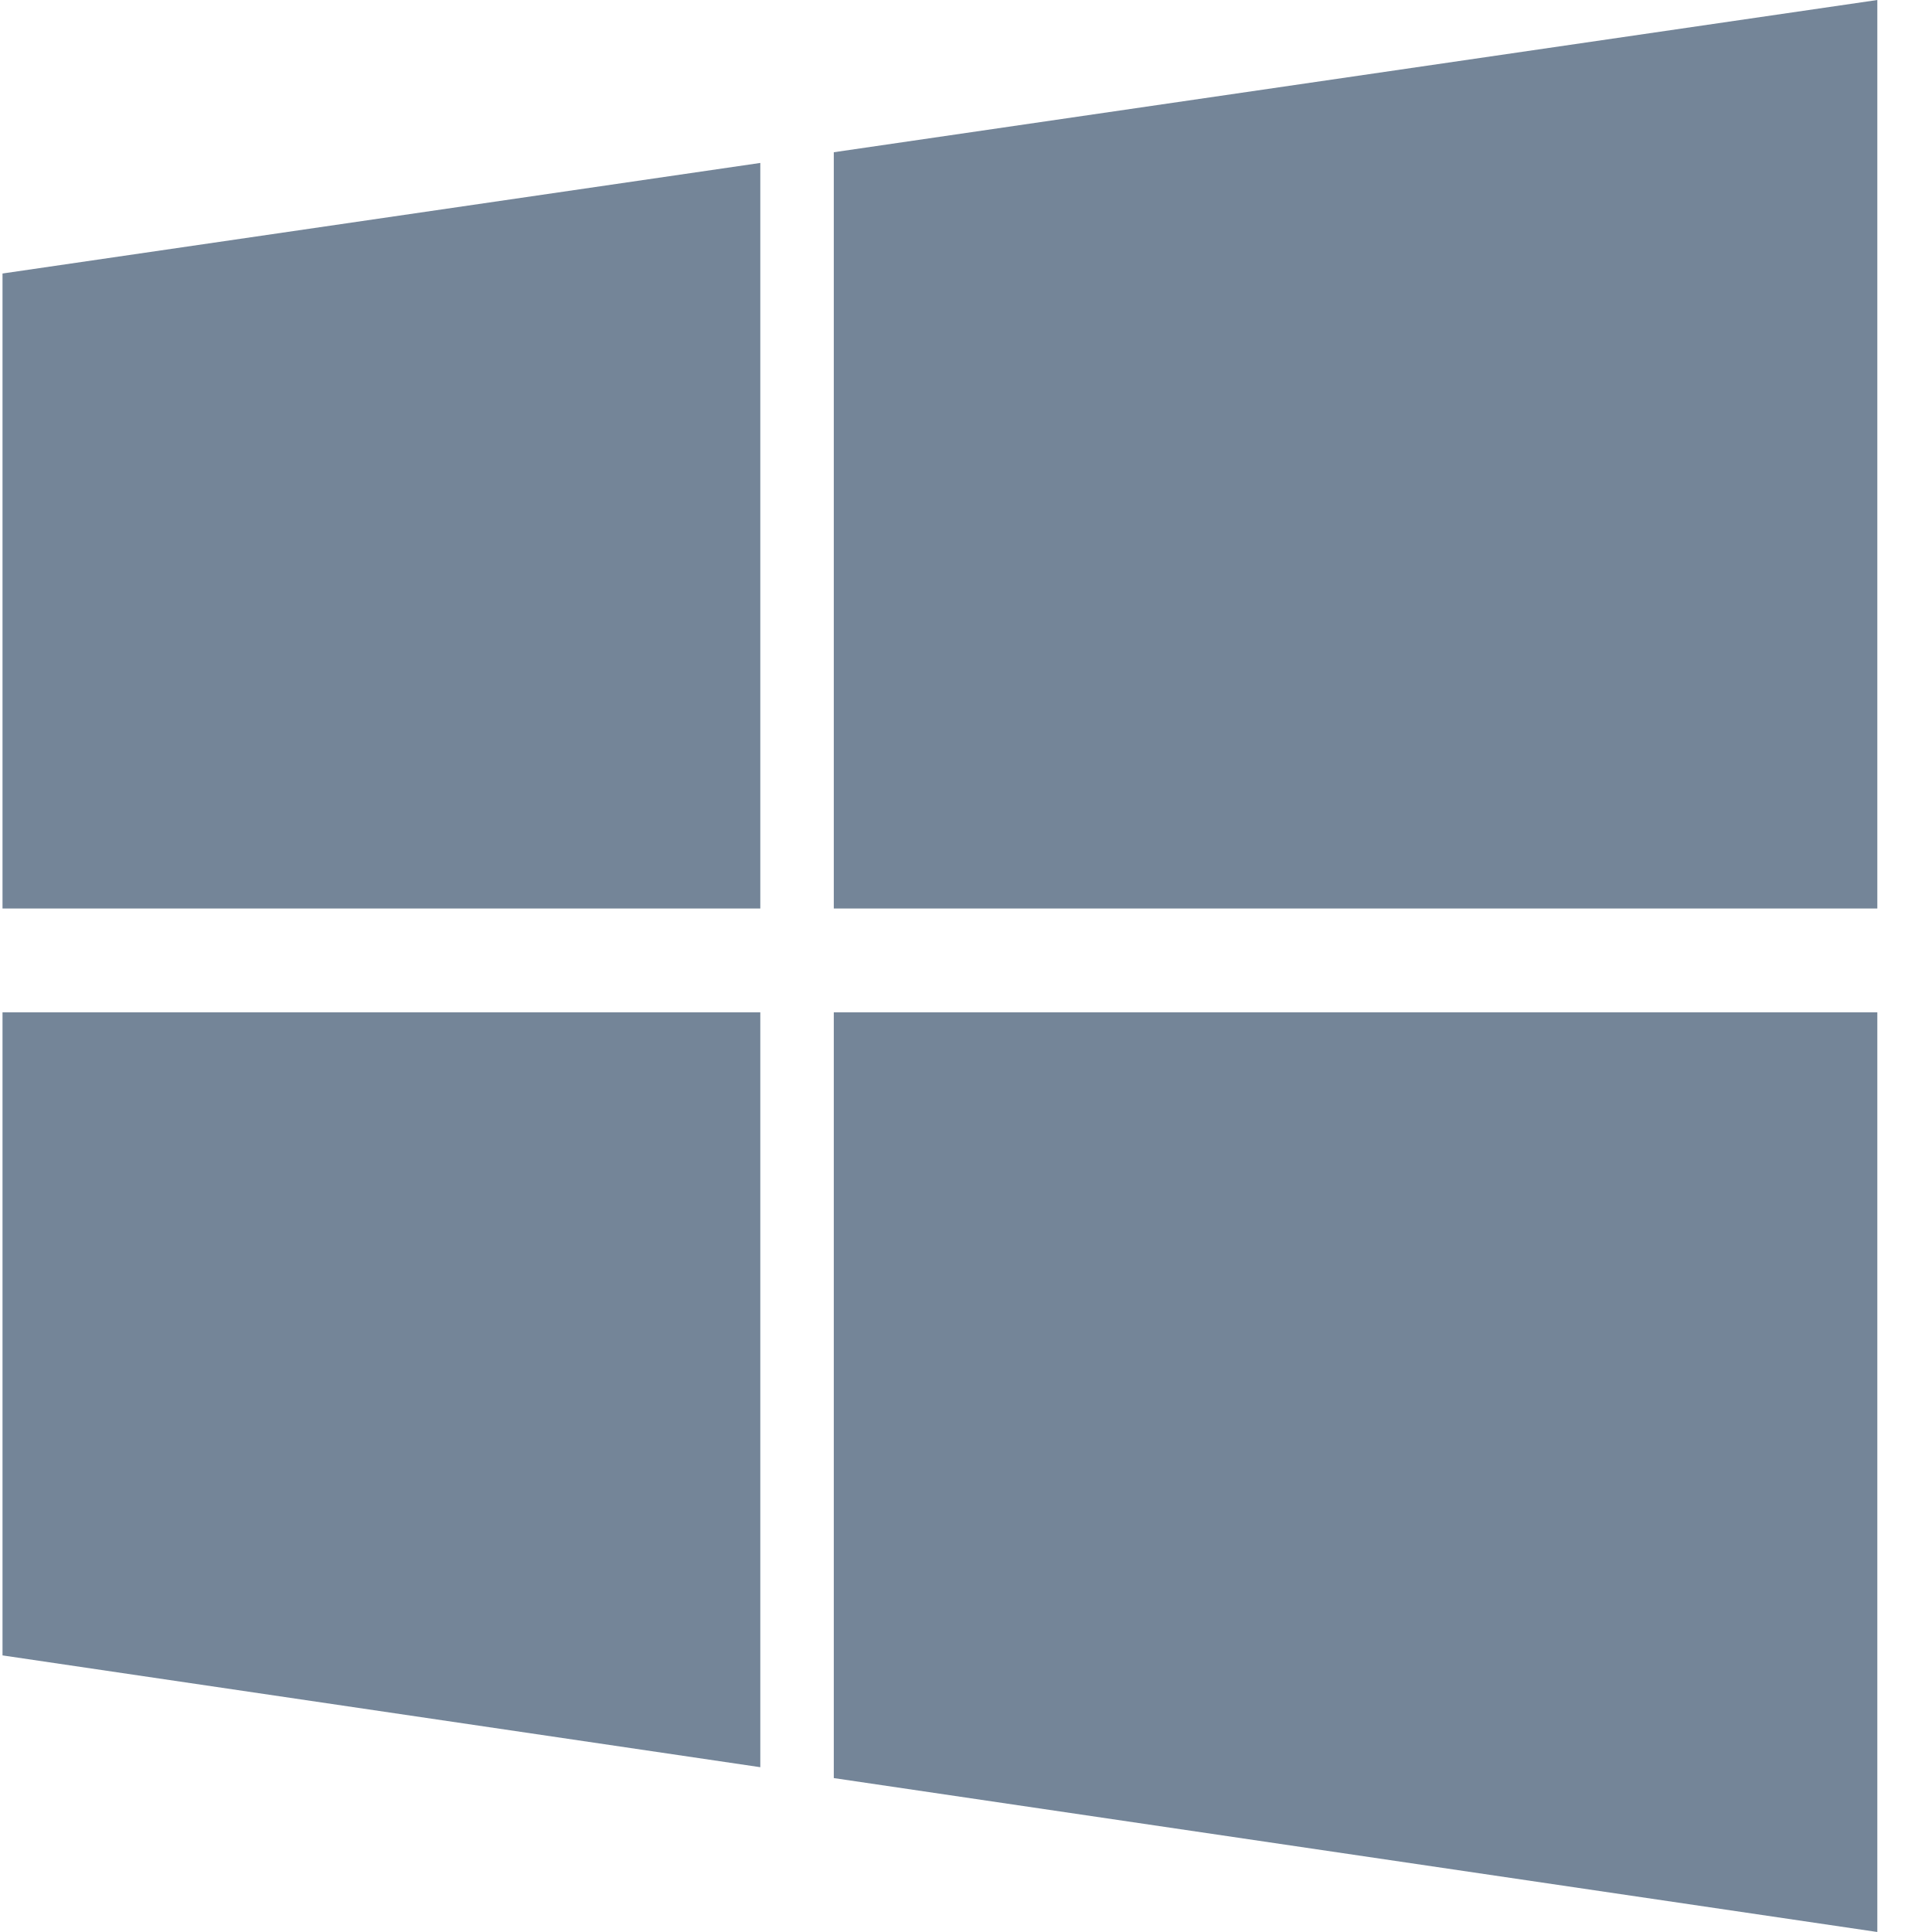 <?xml version="1.0" encoding="UTF-8" standalone="no"?>
<svg width="30px" height="30px" viewBox="0 0 30 30" version="1.1" xmlns="http://www.w3.org/2000/svg" xmlns:xlink="http://www.w3.org/1999/xlink" xmlns:sketch="http://www.bohemiancoding.com/sketch/ns">
    <!-- Generator: Sketch 3.3.2 (12043) - http://www.bohemiancoding.com/sketch -->
    <title>fi-social-windows</title>
    <desc>Created with Sketch.</desc>
    <defs></defs>
    <g id="Page-1" stroke="none" stroke-width="1" fill="none" fill-rule="evenodd" sketch:type="MSPage">
        <g id="fi-social-windows" sketch:type="MSLayerGroup" fill="#748598">
            <g id="Group" sketch:type="MSShapeGroup">
                <path d="M29.151,14.107 L29.151,0 L12.947,2.364 L12.947,14.107 L29.151,14.107 Z" id="Shape"></path>
                <path d="M11.806,2.53 L0.039,4.247 L0.039,14.107 L11.806,14.107 L11.806,2.53 Z" id="Shape"></path>
                <path d="M0.039,15.719 L0.039,25.705 L11.806,27.441 L11.806,15.719 L0.039,15.719 Z" id="Shape"></path>
                <path d="M12.947,27.61 L29.151,30 L29.151,15.719 L12.947,15.719 L12.947,27.61 Z" id="Shape"></path>
            </g>
        </g>
    </g>
</svg>